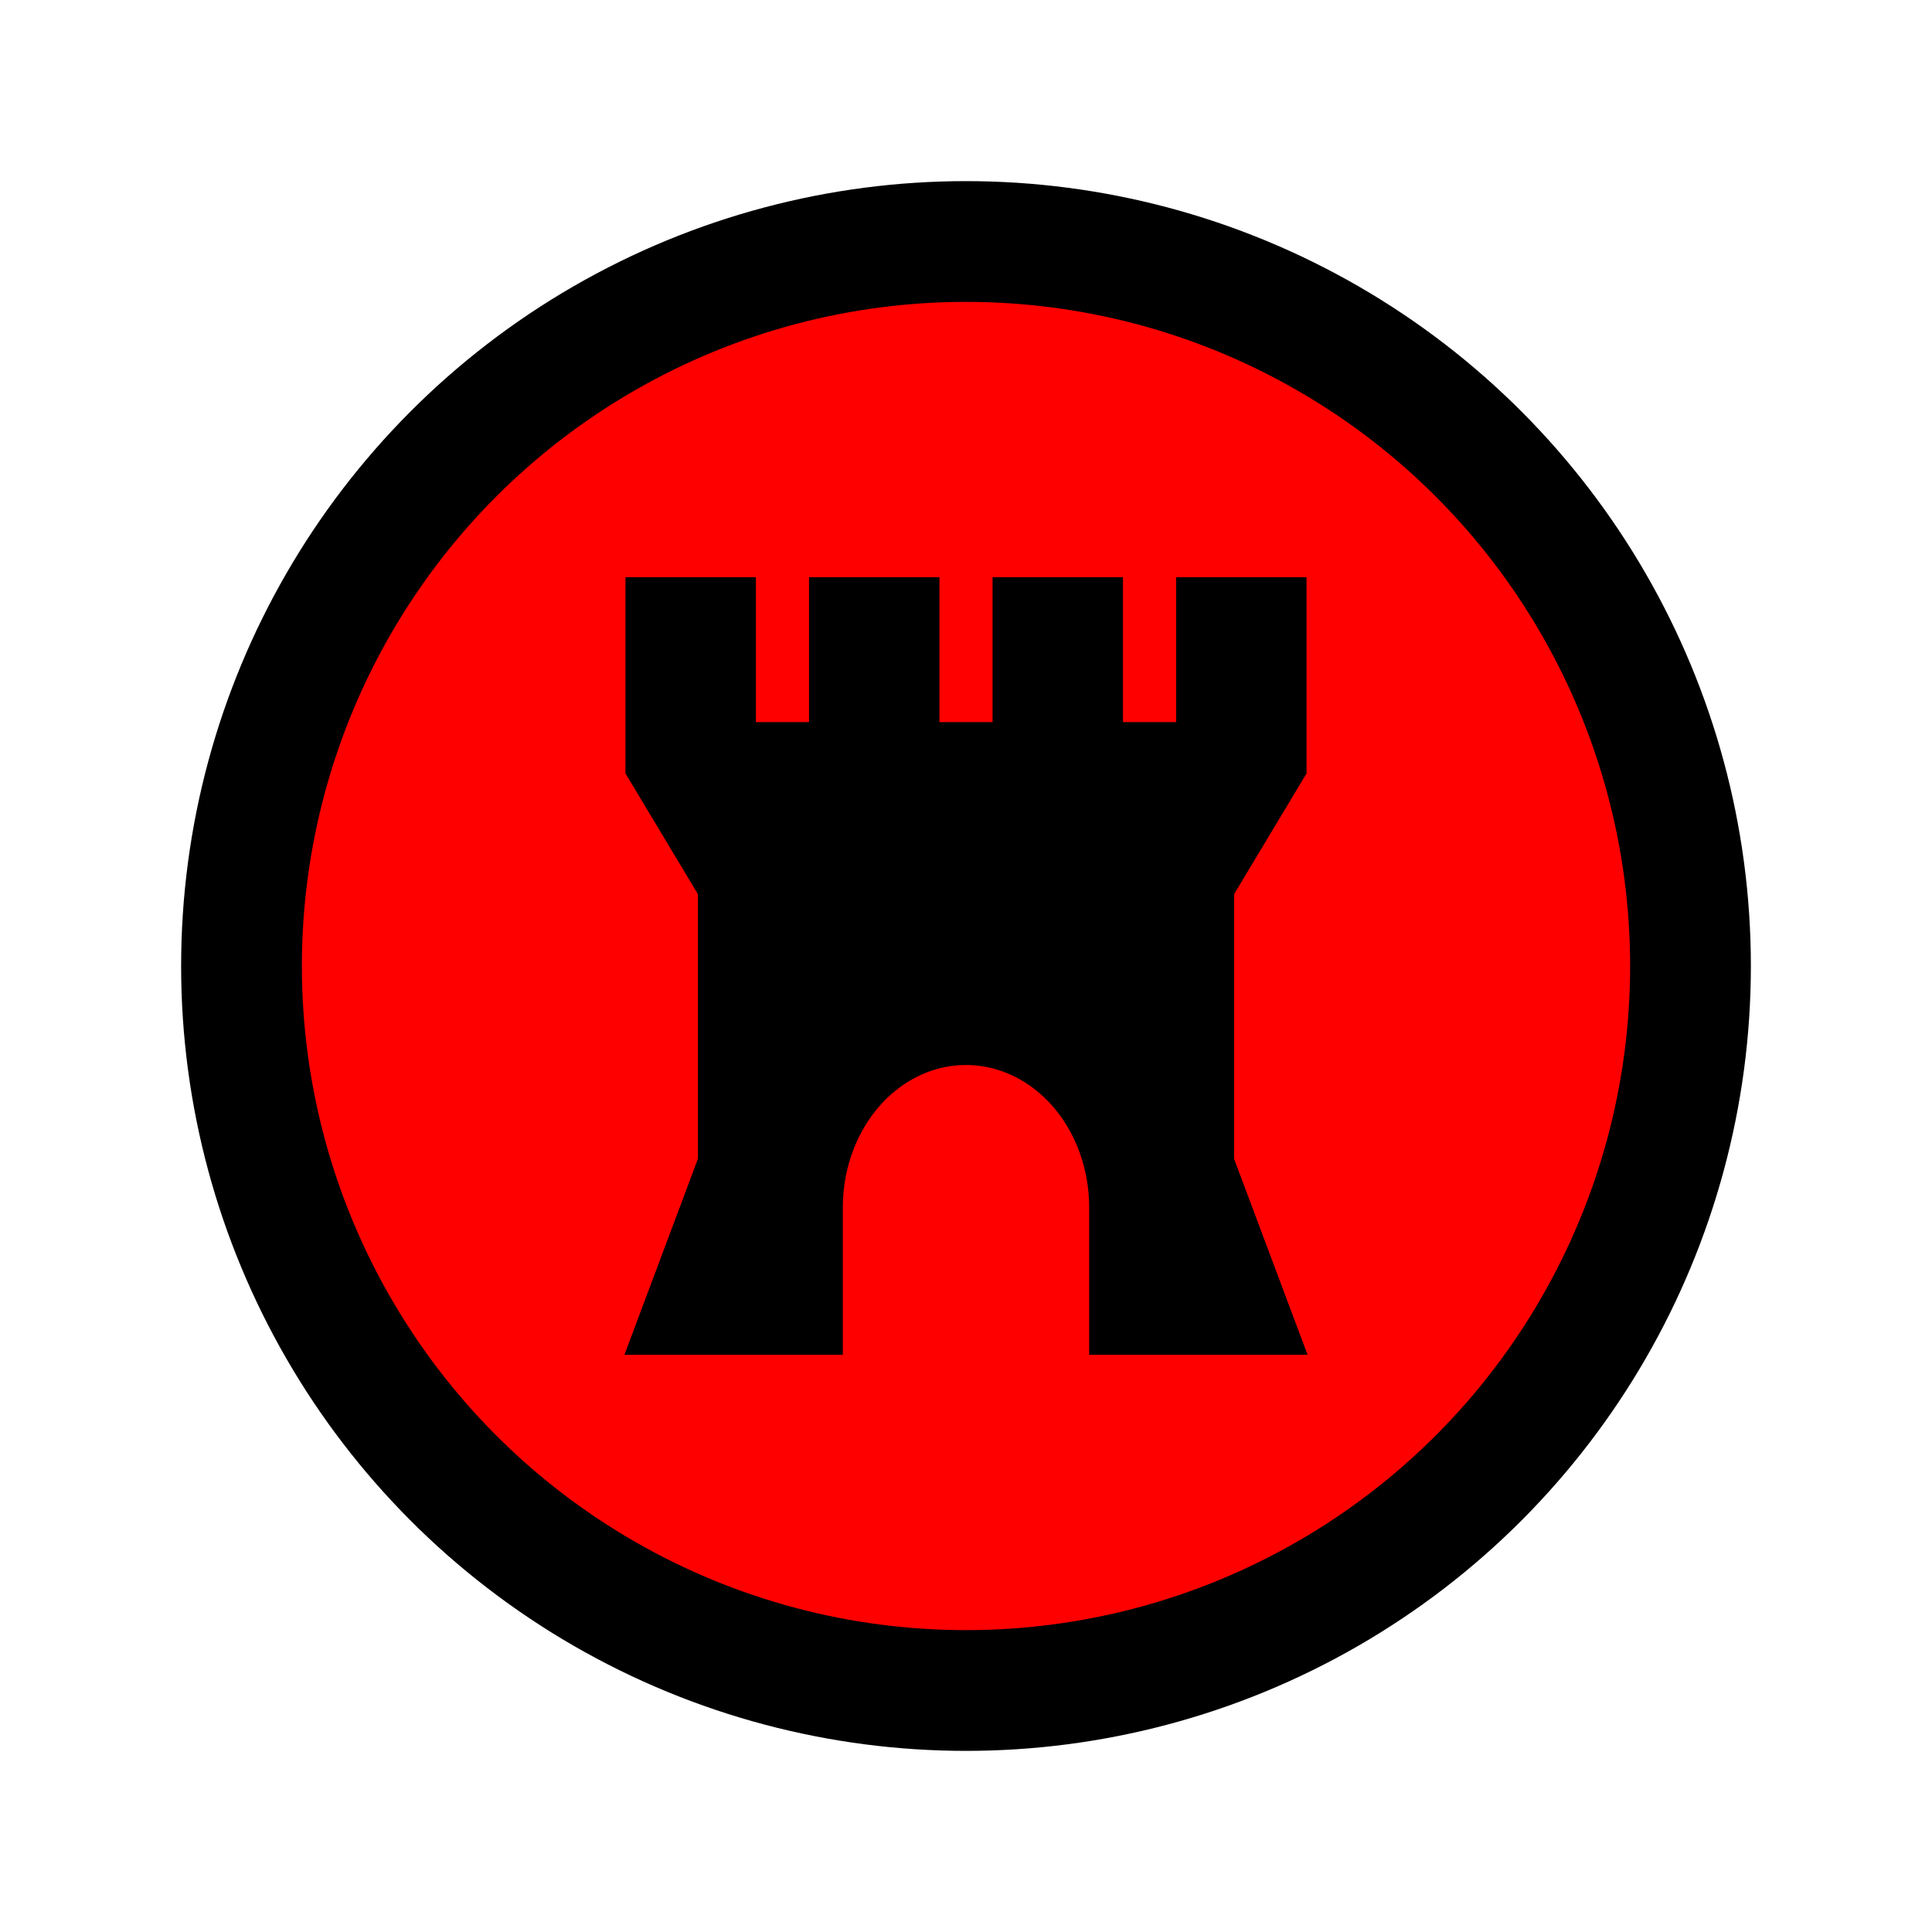 <?xml version="1.0" standalone="no"?>
<!DOCTYPE svg PUBLIC "-//W3C//DTD SVG 1.1//EN" "http://www.w3.org/Graphics/SVG/1.1/DTD/svg11.dtd">
<svg width="2cm" height="2cm" viewBox="0 0 400 400" xmlns="http://www.w3.org/2000/svg" version="1.1">
  <desc>Tower Test Render</desc>
  <circle cx="200" cy="200" r="150" fill="red" stroke="black" stroke-width="25" />
  <!--rect x="125" y="120" width="150" height="160" fill="blue" stroke="black" / -->
  <path d=" M 130 280 L 145 240 L 145 185 L 130 160
            L 130 120
            L 156 120 L 156 150 L 168 150 L 168 120
            L 194 120 L 194 150 L 206 150 L 206 120
            L 232 120 L 232 150 L 244 150 L 244 120
            L 270 120
            L 270 160 L 255 185 L 255 240 L 270 280
            L 226 280 L 226 250 A 26 30 0 0,0 174 250 L 174 280 
            z" fill="black" stroke="black" />
</svg>

